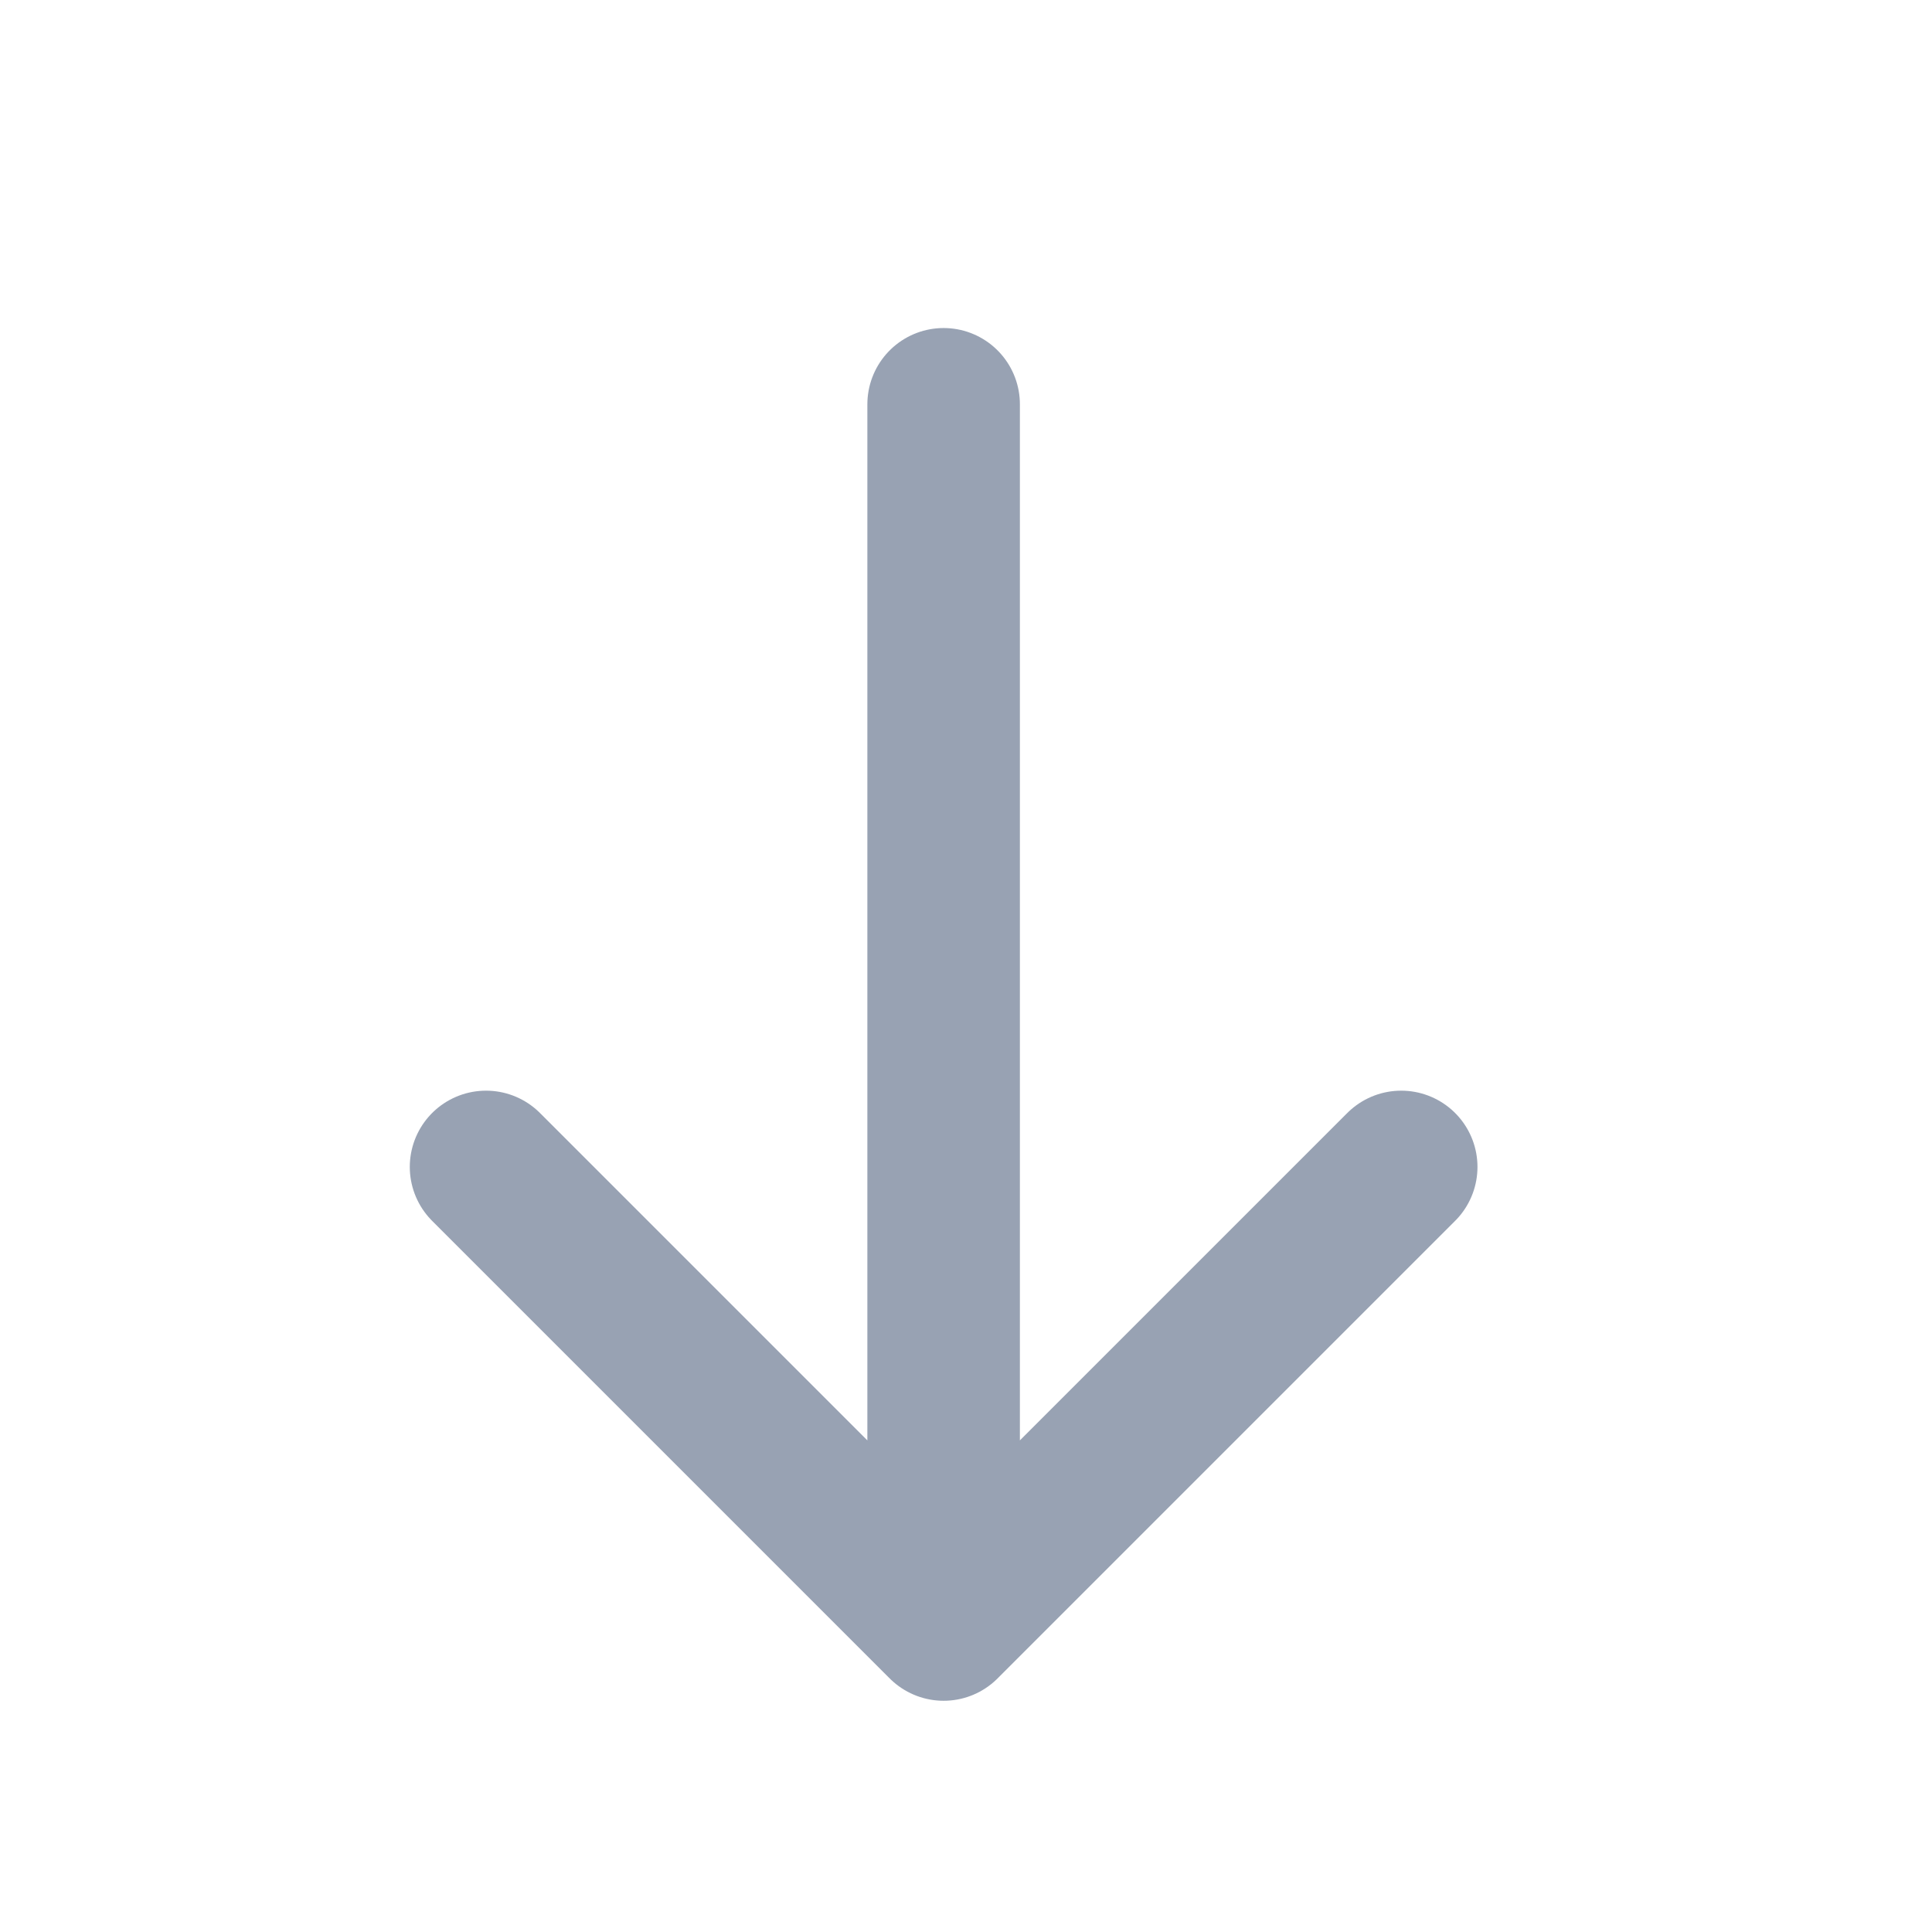<svg width="19" height="19" viewBox="0 0 19 19" fill="none" xmlns="http://www.w3.org/2000/svg">
<path d="M9.28 3.976V15.976M9.28 15.976L13.78 11.476M9.28 15.976L4.78 11.476" stroke="#98A2B3" stroke-width="1.5" stroke-linecap="round" stroke-linejoin="round"/>
</svg>
